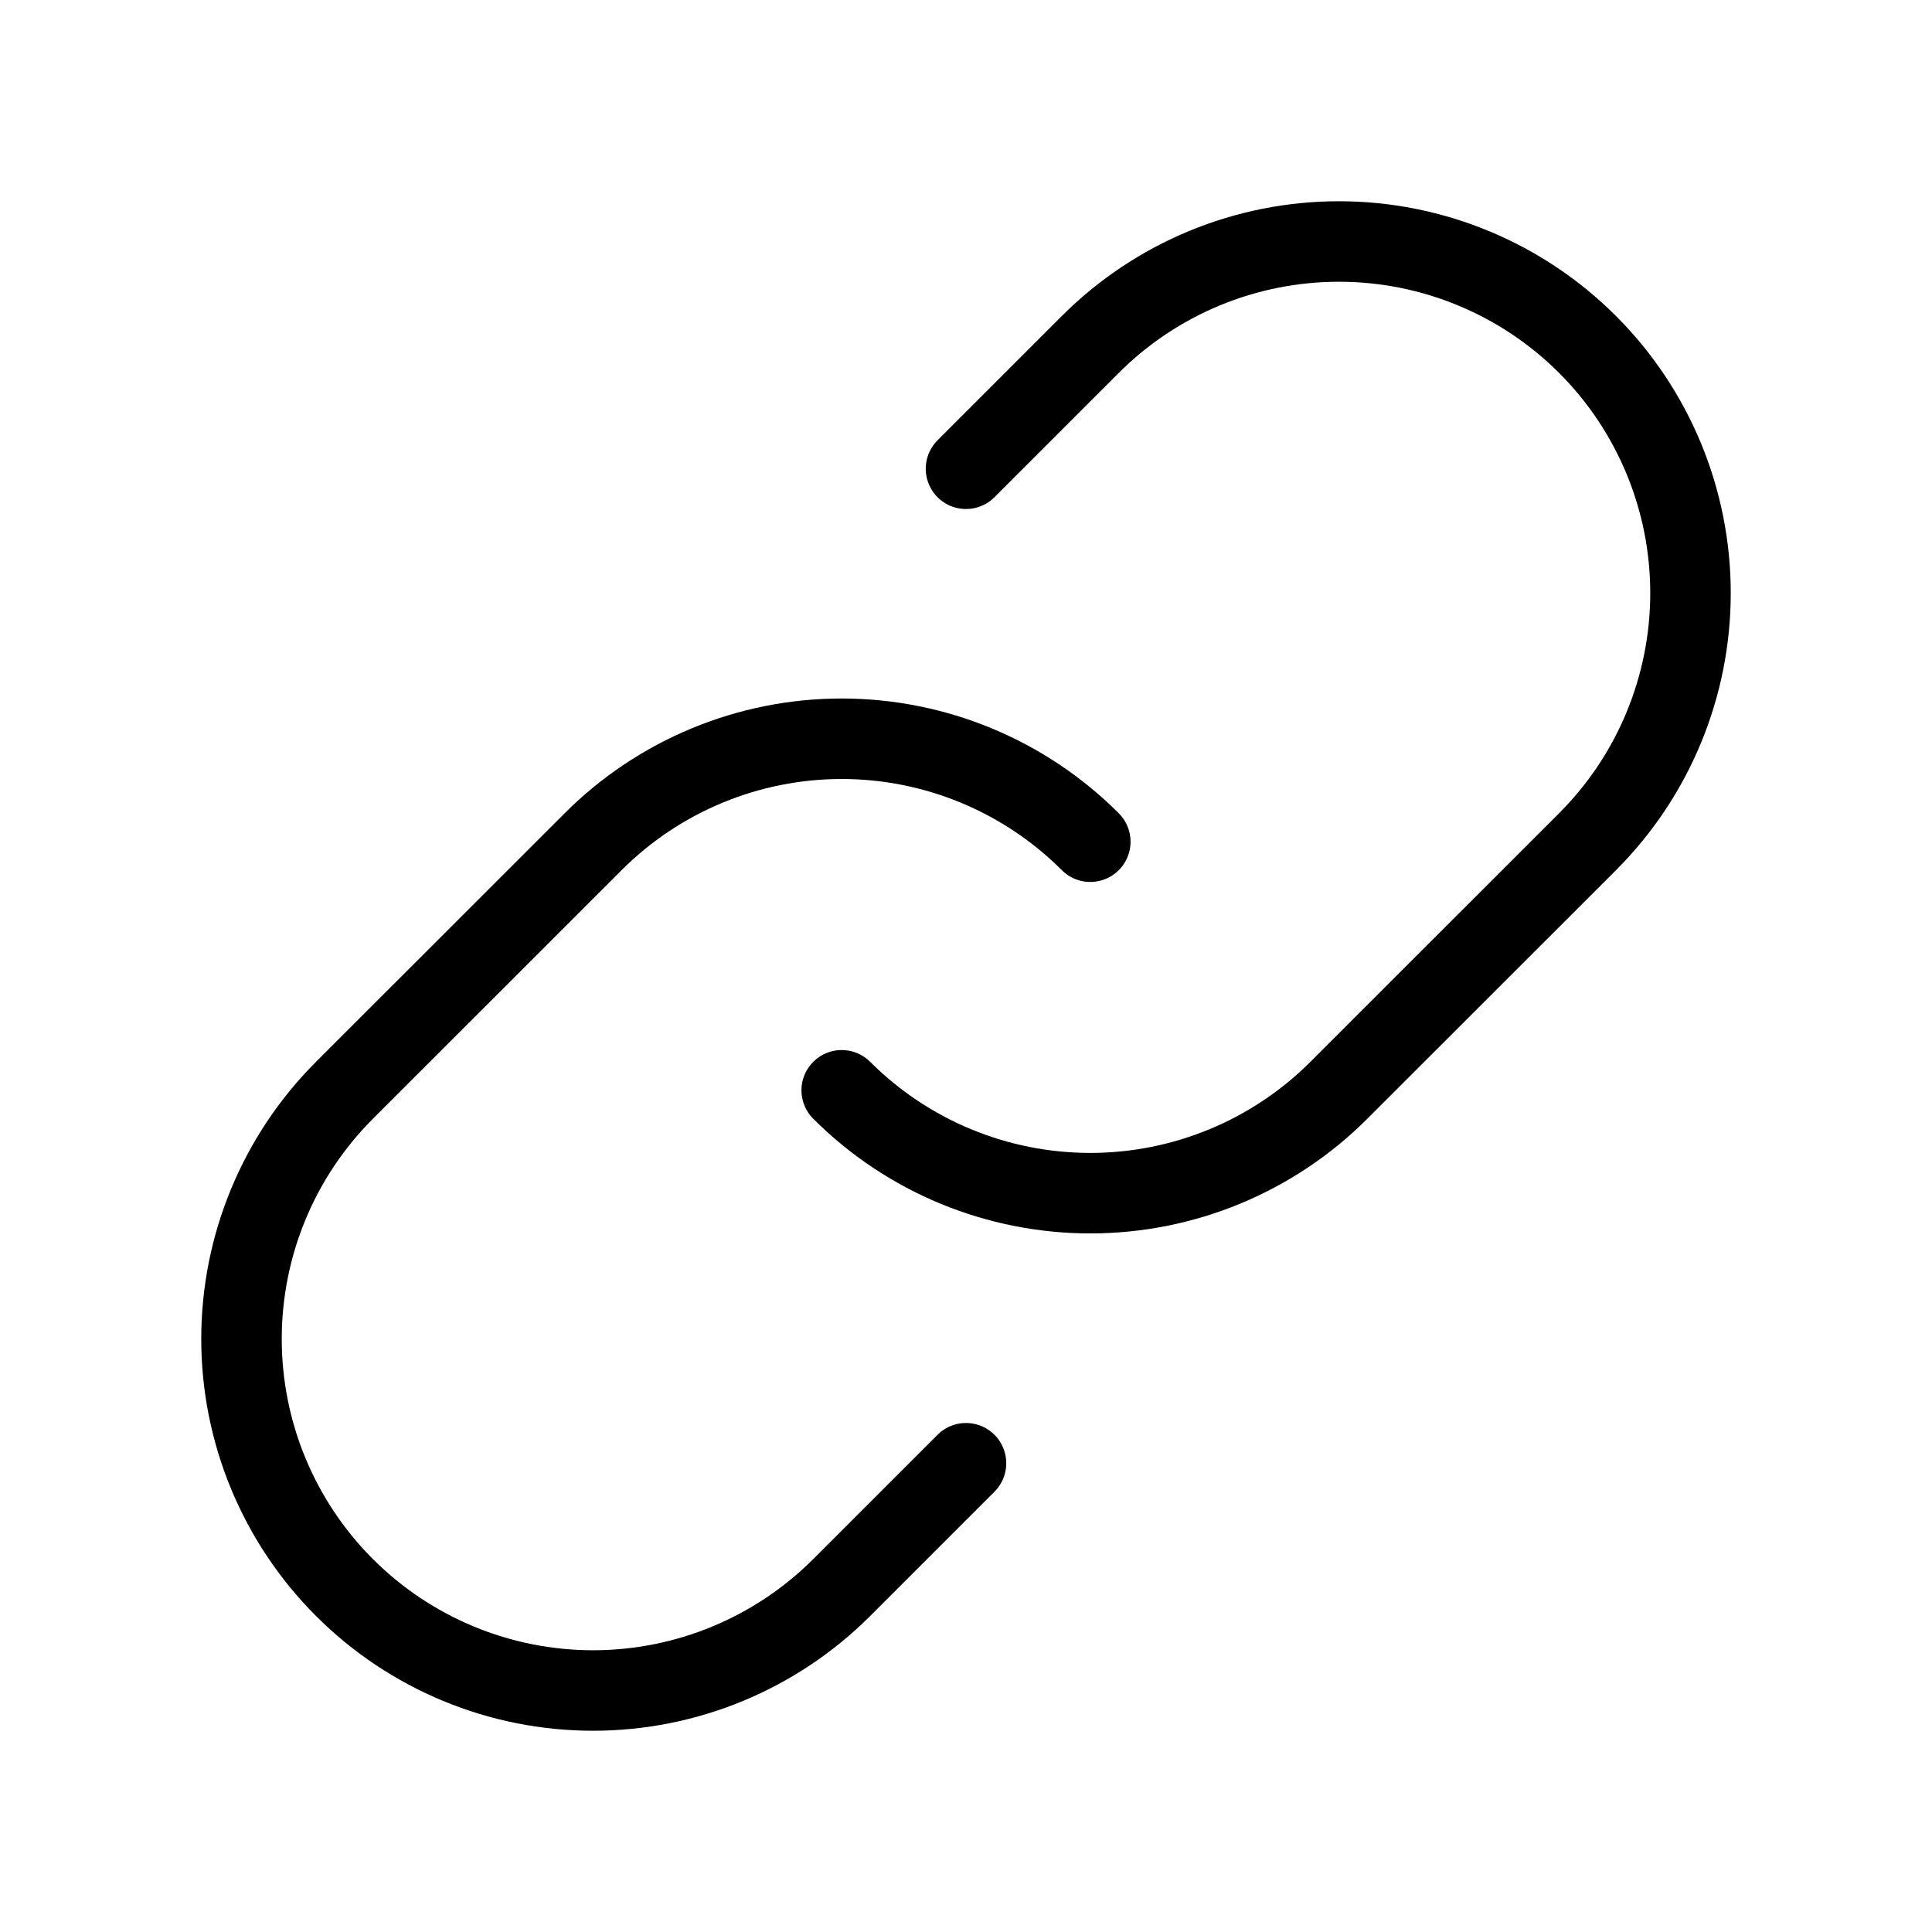 <svg width="24" height="24" viewBox="0 0 24 24" fill="none" xmlns="http://www.w3.org/2000/svg">
<path d="M13.544 10.456C12.725 9.637 11.614 9.177 10.456 9.177C9.298 9.177 8.187 9.637 7.368 10.456L4.279 13.544C3.46 14.363 3 15.474 3 16.633C3 17.791 3.46 18.902 4.279 19.721C5.098 20.54 6.209 21 7.367 21C8.526 21 9.637 20.54 10.456 19.721L12 18.177" stroke="black" stroke-width="1" stroke-linecap="round" stroke-linejoin="round"/>
<path d="M10.456 13.544C11.275 14.363 12.386 14.822 13.544 14.822C14.702 14.822 15.813 14.363 16.632 13.544L19.721 10.456C20.54 9.637 21 8.526 21 7.367C21 6.209 20.54 5.098 19.721 4.279C18.902 3.46 17.791 3 16.633 3C15.474 3 14.363 3.46 13.544 4.279L12 5.823" stroke="black" stroke-width="1" stroke-linecap="round" stroke-linejoin="round"/>
</svg>
